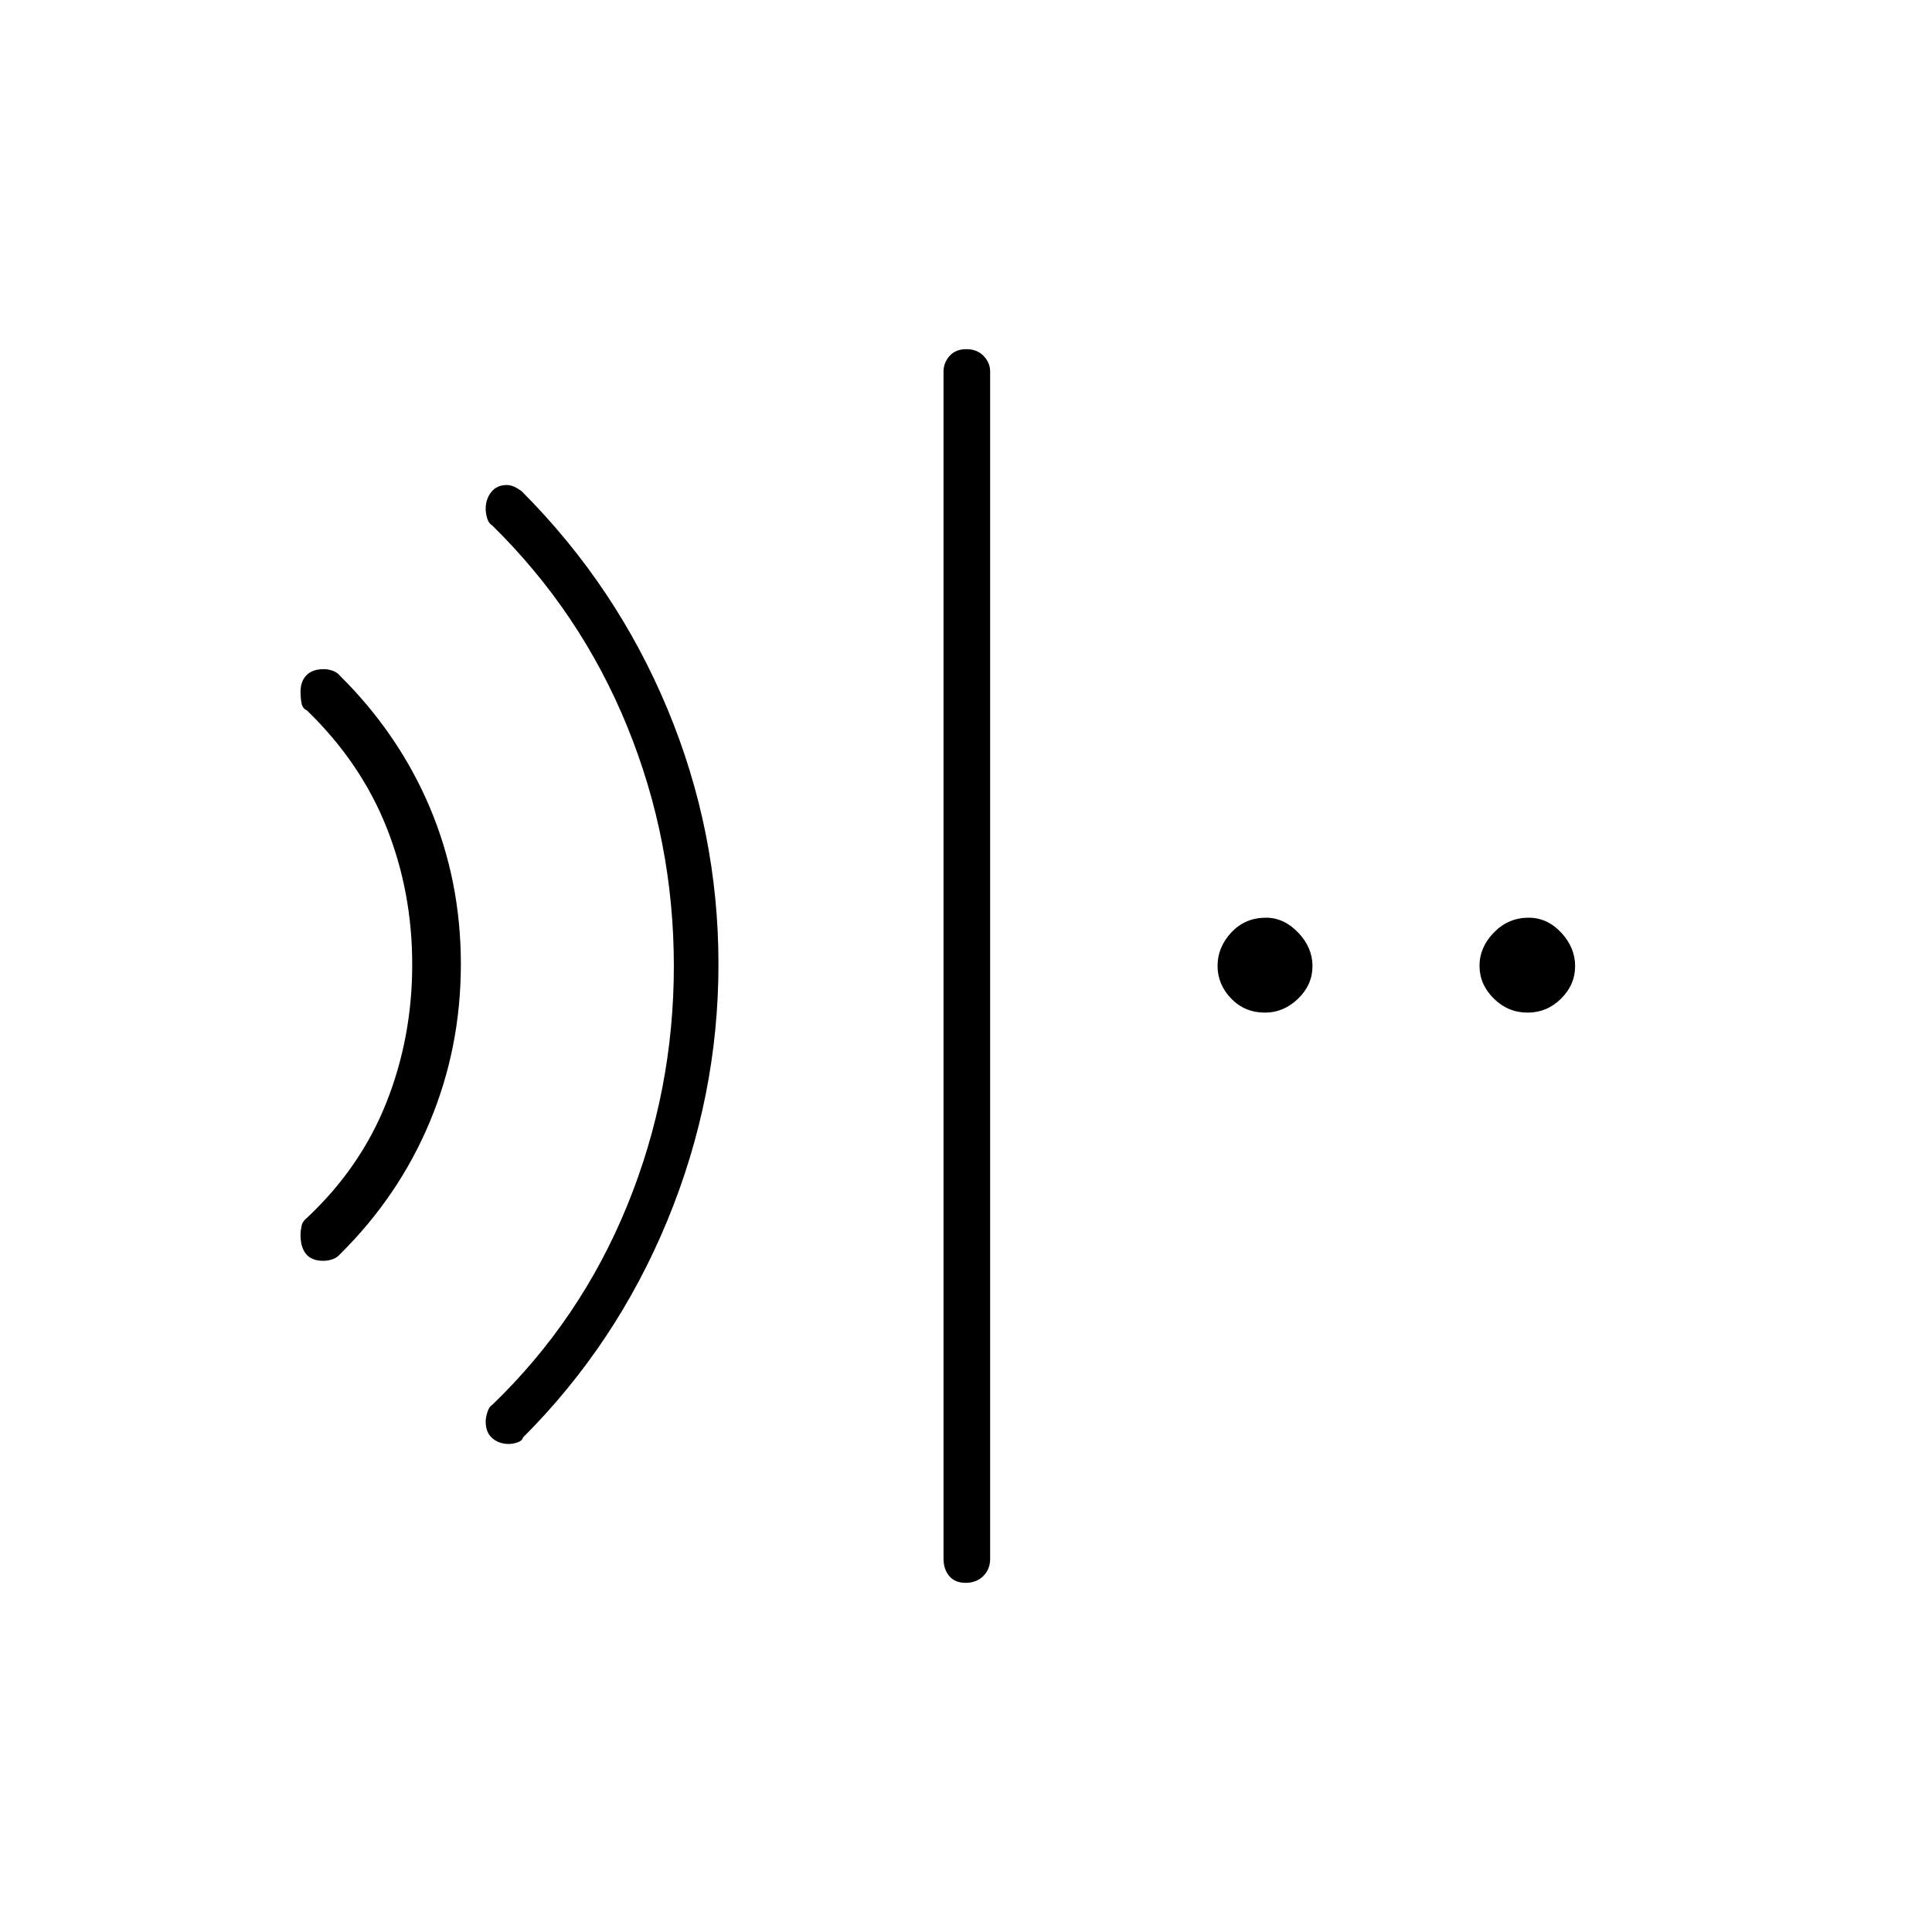 <svg xmlns="http://www.w3.org/2000/svg" height="40" viewBox="0 96 960 960" width="40"><path d="M479.836 882.5q-5.336 0-8.169-3.367-2.834-3.366-2.834-8.633V280.667q0-4.434 2.997-7.8 2.997-3.367 8.334-3.367 5.336 0 8.586 3.367 3.25 3.366 3.25 7.8V870.5q0 5.267-3.414 8.633-3.413 3.367-8.75 3.367Zm-319.162-160q-5.798 0-8.569-3.353-2.772-3.354-2.772-9.47 0-2.01.494-4.427.493-2.417 2.673-4.083 26.686-25 39.509-57.362 12.824-32.362 12.824-68.53 0-36.156-12.824-68.303Q179.186 474.825 152.5 449q-2.18-.975-2.673-3.619-.494-2.643-.494-5.742 0-5.057 2.935-8.098 2.935-3.041 8.586-3.041 2.146 0 4.354.75 2.209.75 3.625 2.43 29.334 29.076 44.75 65.558Q229 533.721 229 575.085t-15.417 78.306q-15.416 36.942-44.75 65.942-1.444 1.667-3.694 2.417-2.25.75-4.465.75Zm92.12 91q-4.794 0-8.127-2.833-3.334-2.834-3.334-8.311 0-1.912.834-4.62.833-2.708 2.333-3.569 44.024-42.395 67.179-99.198Q334.833 638.167 334.833 576q0-62.167-23.154-118.969Q288.524 400.228 244.5 357q-1.667-.906-2.417-3.424-.75-2.517-.75-4.785 0-4.791 2.759-8.291 2.758-3.5 7.741-3.5 2.524 0 5.203 1.644 2.678 1.644 2.797 2.081 46.5 46.775 71.833 107.594Q357 509.137 357 575.125q0 65.708-25.334 127.208-25.333 61.5-71.833 108-.278 1.5-2.569 2.334-2.292.833-4.47.833Zm375.791-214.333q-10.085 0-16.835-6.999-6.75-6.998-6.75-16.25 0-9.251 6.84-16.585Q618.681 552 629.082 552q8.918 0 16.001 7.415 7.084 7.415 7.084 16.667 0 9.251-7.165 16.168-7.166 6.917-16.417 6.917Zm130.5 0q-9.752 0-16.835-6.999-7.083-6.998-7.083-16.25 0-9.251 7.165-16.585 7.165-7.333 17.25-7.333 9.251 0 16.168 7.415t6.917 16.667q0 9.251-7.007 16.168t-16.575 6.917Z"/></svg>